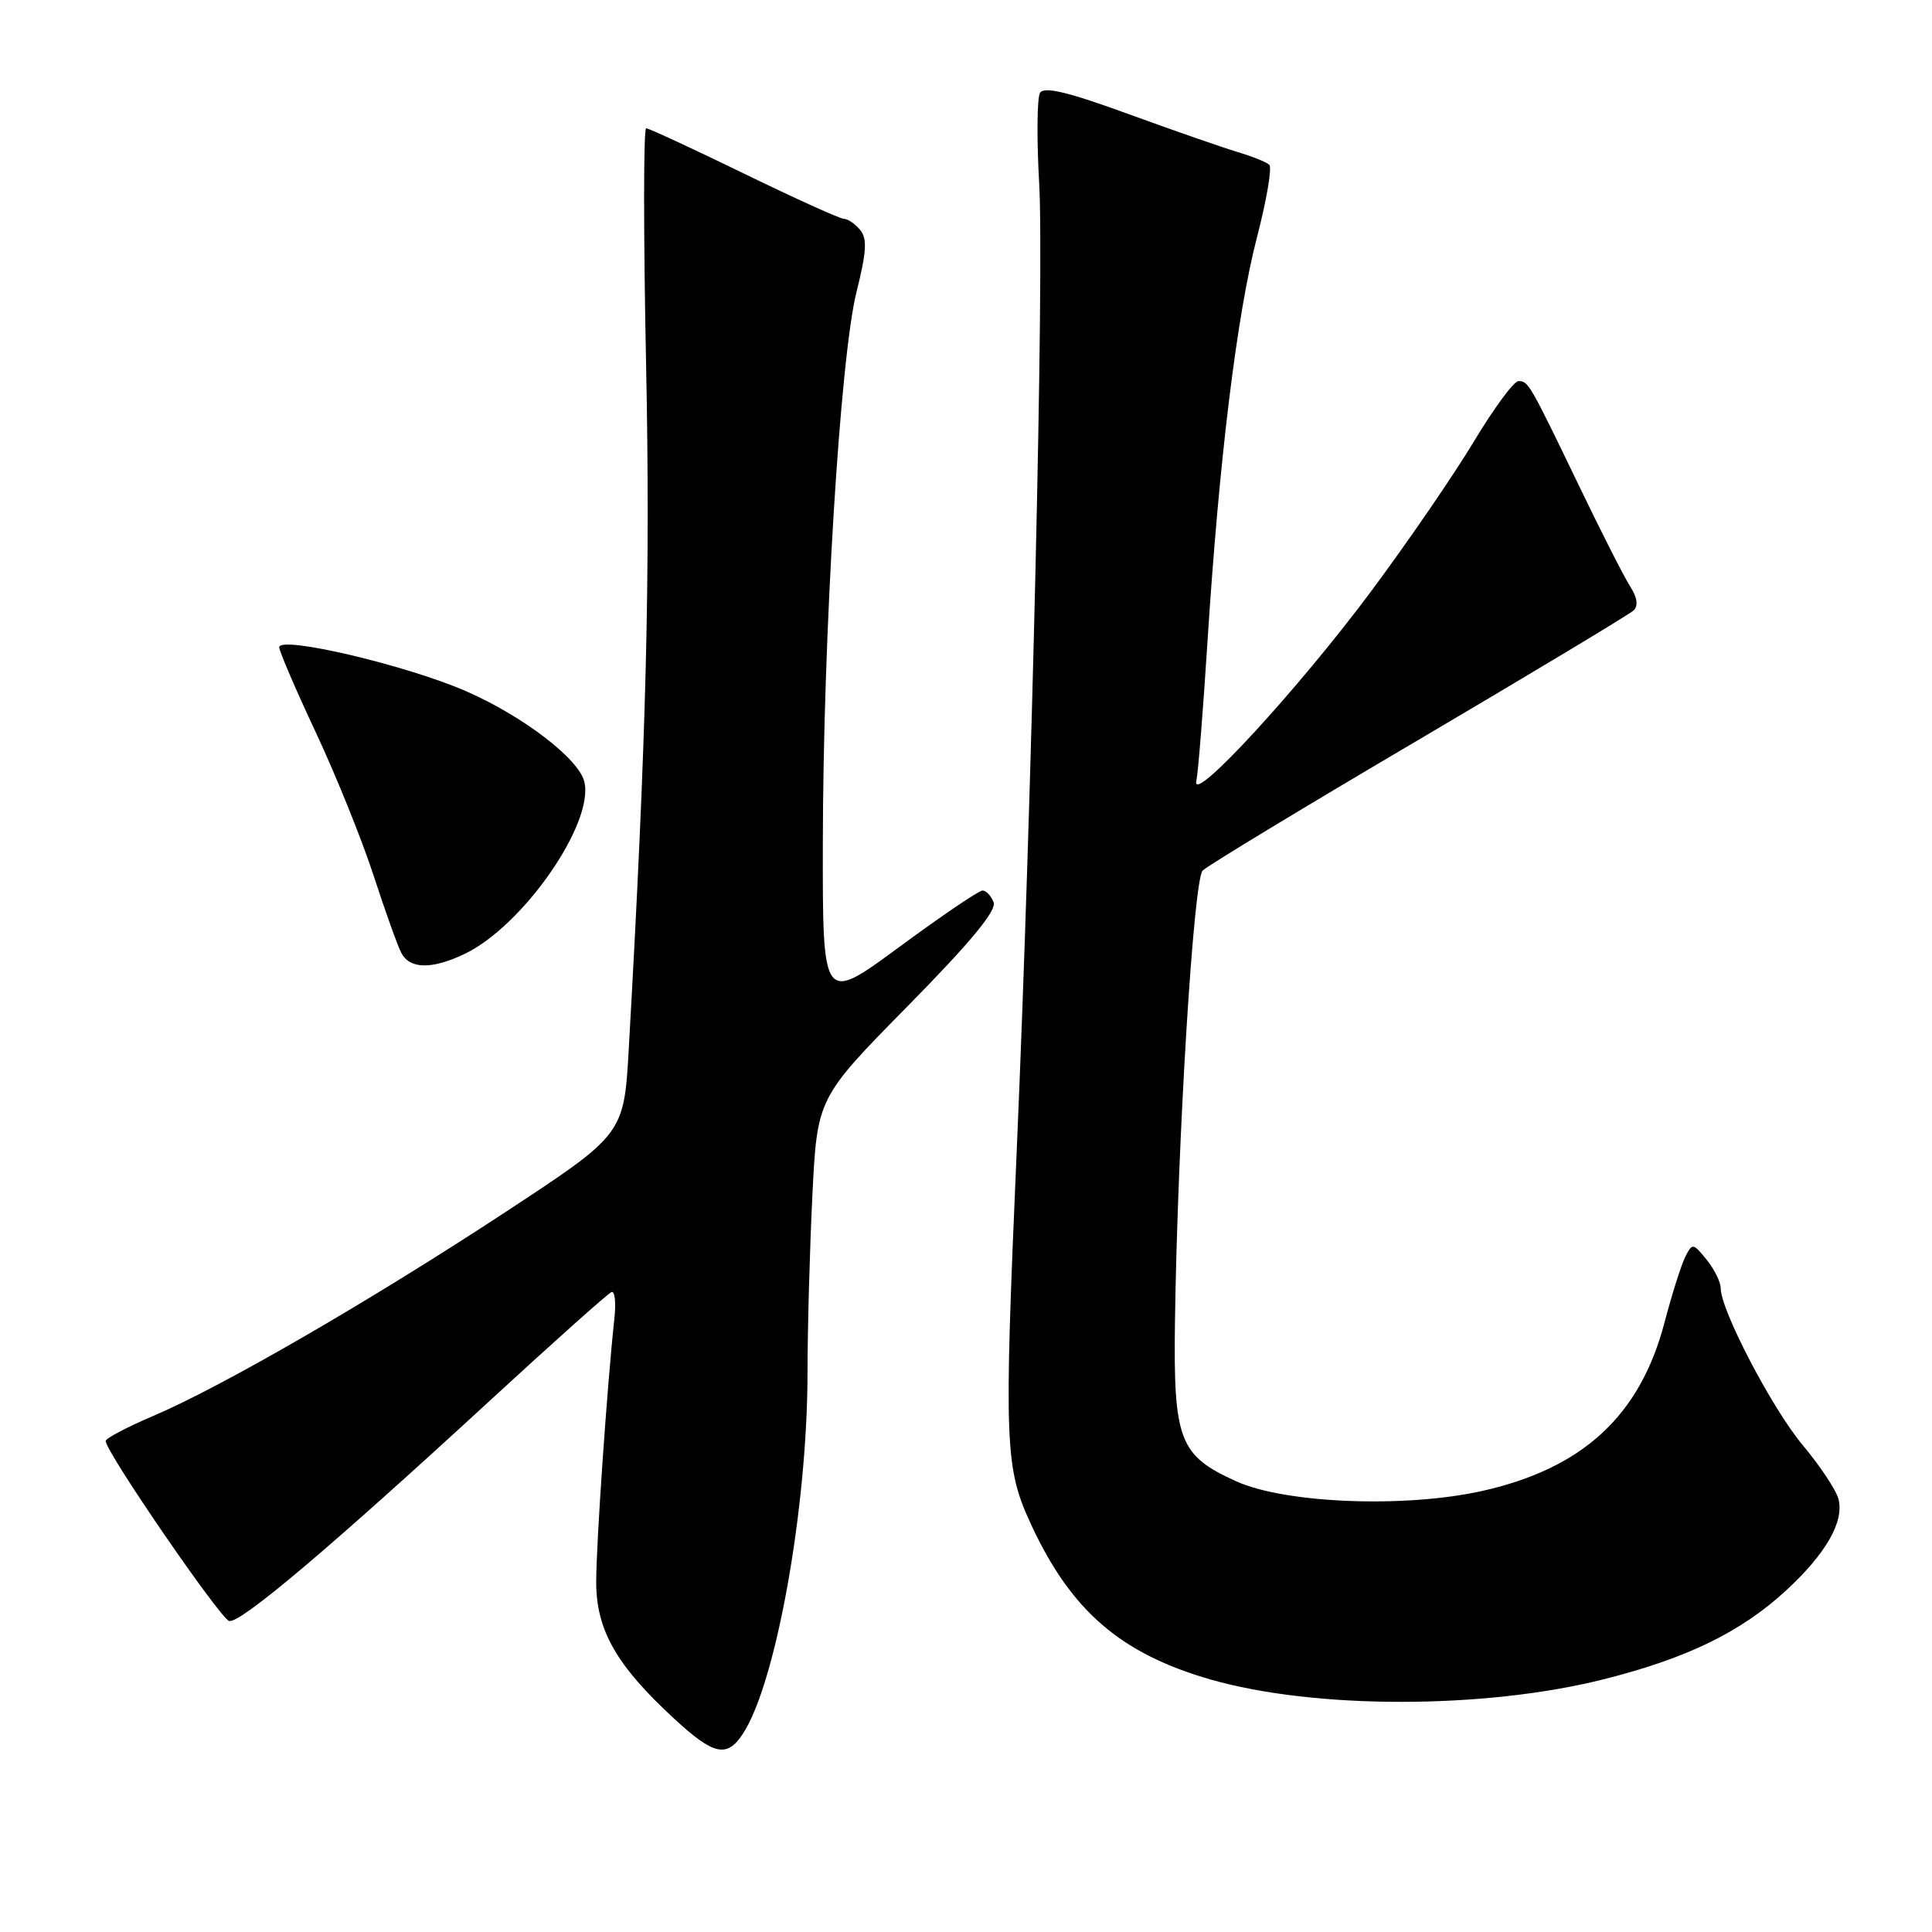 <?xml version="1.0" encoding="UTF-8" standalone="no"?>
<!DOCTYPE svg PUBLIC "-//W3C//DTD SVG 1.1//EN" "http://www.w3.org/Graphics/SVG/1.1/DTD/svg11.dtd" >
<svg xmlns="http://www.w3.org/2000/svg" xmlns:xlink="http://www.w3.org/1999/xlink" version="1.1" viewBox="0 0 256 256">
 <g >
 <path fill="currentColor"
d=" M 98.44 229.73 C 102.82 223.05 106.98 199.82 107.00 182.00 C 107.00 176.22 107.29 165.65 107.64 158.50 C 108.28 145.50 108.28 145.50 120.27 133.32 C 128.57 124.89 132.08 120.65 131.66 119.57 C 131.33 118.71 130.67 118.00 130.19 118.00 C 129.70 118.00 124.74 121.37 119.16 125.48 C 109.00 132.96 109.00 132.96 109.03 111.73 C 109.06 84.23 111.32 47.33 113.50 38.65 C 114.83 33.33 114.93 31.62 113.97 30.46 C 113.30 29.66 112.34 29.00 111.83 29.00 C 111.32 29.00 105.36 26.30 98.58 23.00 C 91.80 19.70 85.97 17.00 85.62 17.00 C 85.26 17.00 85.26 31.06 85.61 48.25 C 86.18 76.53 85.66 97.50 83.32 138.89 C 82.68 150.28 82.68 150.28 67.09 160.53 C 49.18 172.30 29.39 183.76 20.28 187.63 C 16.83 189.10 14.00 190.59 14.00 190.94 C 14.00 192.37 29.21 214.52 30.37 214.79 C 31.85 215.13 43.63 205.18 64.86 185.64 C 73.31 177.86 80.59 171.36 81.03 171.20 C 81.47 171.03 81.64 172.60 81.41 174.70 C 80.45 183.56 79.00 204.53 79.00 209.62 C 79.00 216.00 81.67 220.68 89.37 227.77 C 94.58 232.58 96.33 232.96 98.44 229.73 Z  M 212.59 222.49 C 223.59 219.71 230.69 216.25 236.67 210.74 C 241.94 205.88 244.38 201.63 243.61 198.64 C 243.31 197.46 241.18 194.25 238.88 191.50 C 234.81 186.64 228.00 173.61 228.00 170.68 C 228.00 169.88 227.16 168.19 226.14 166.92 C 224.33 164.69 224.24 164.68 223.30 166.56 C 222.76 167.63 221.53 171.54 220.55 175.26 C 217.31 187.60 209.72 194.59 196.35 197.57 C 186.12 199.84 170.33 199.22 163.83 196.29 C 156.24 192.87 155.47 190.84 155.69 175.03 C 156.04 150.86 158.15 116.57 159.36 115.35 C 159.99 114.72 172.88 106.91 188.00 98.01 C 203.12 89.10 215.94 81.39 216.47 80.88 C 217.10 80.28 216.94 79.16 216.02 77.73 C 215.23 76.50 212.20 70.55 209.29 64.50 C 202.66 50.75 202.52 50.50 201.20 50.50 C 200.60 50.50 197.94 54.10 195.30 58.50 C 192.65 62.90 186.54 71.82 181.71 78.31 C 172.05 91.29 157.84 106.74 158.52 103.50 C 158.76 102.40 159.42 94.08 160.00 85.00 C 161.53 61.02 163.88 41.77 166.54 31.50 C 167.83 26.55 168.57 22.20 168.19 21.84 C 167.81 21.48 165.93 20.72 164.00 20.15 C 162.07 19.57 155.56 17.31 149.52 15.11 C 141.52 12.19 138.35 11.43 137.81 12.30 C 137.41 12.96 137.36 18.40 137.70 24.39 C 138.36 35.99 136.73 106.07 134.72 152.50 C 133.01 191.81 133.12 194.52 136.74 202.25 C 142.00 213.51 148.58 219.14 160.40 222.54 C 174.24 226.51 196.78 226.49 212.59 222.49 Z  M 61.54 126.41 C 69.29 122.73 78.80 109.04 77.42 103.55 C 76.66 100.53 69.34 94.92 61.85 91.63 C 54.02 88.18 37.00 84.17 37.00 85.77 C 37.00 86.29 39.19 91.38 41.87 97.10 C 44.55 102.82 47.98 111.33 49.50 116.00 C 51.02 120.67 52.67 125.29 53.17 126.25 C 54.29 128.42 57.19 128.48 61.54 126.41 Z "/>
</g>
</svg>